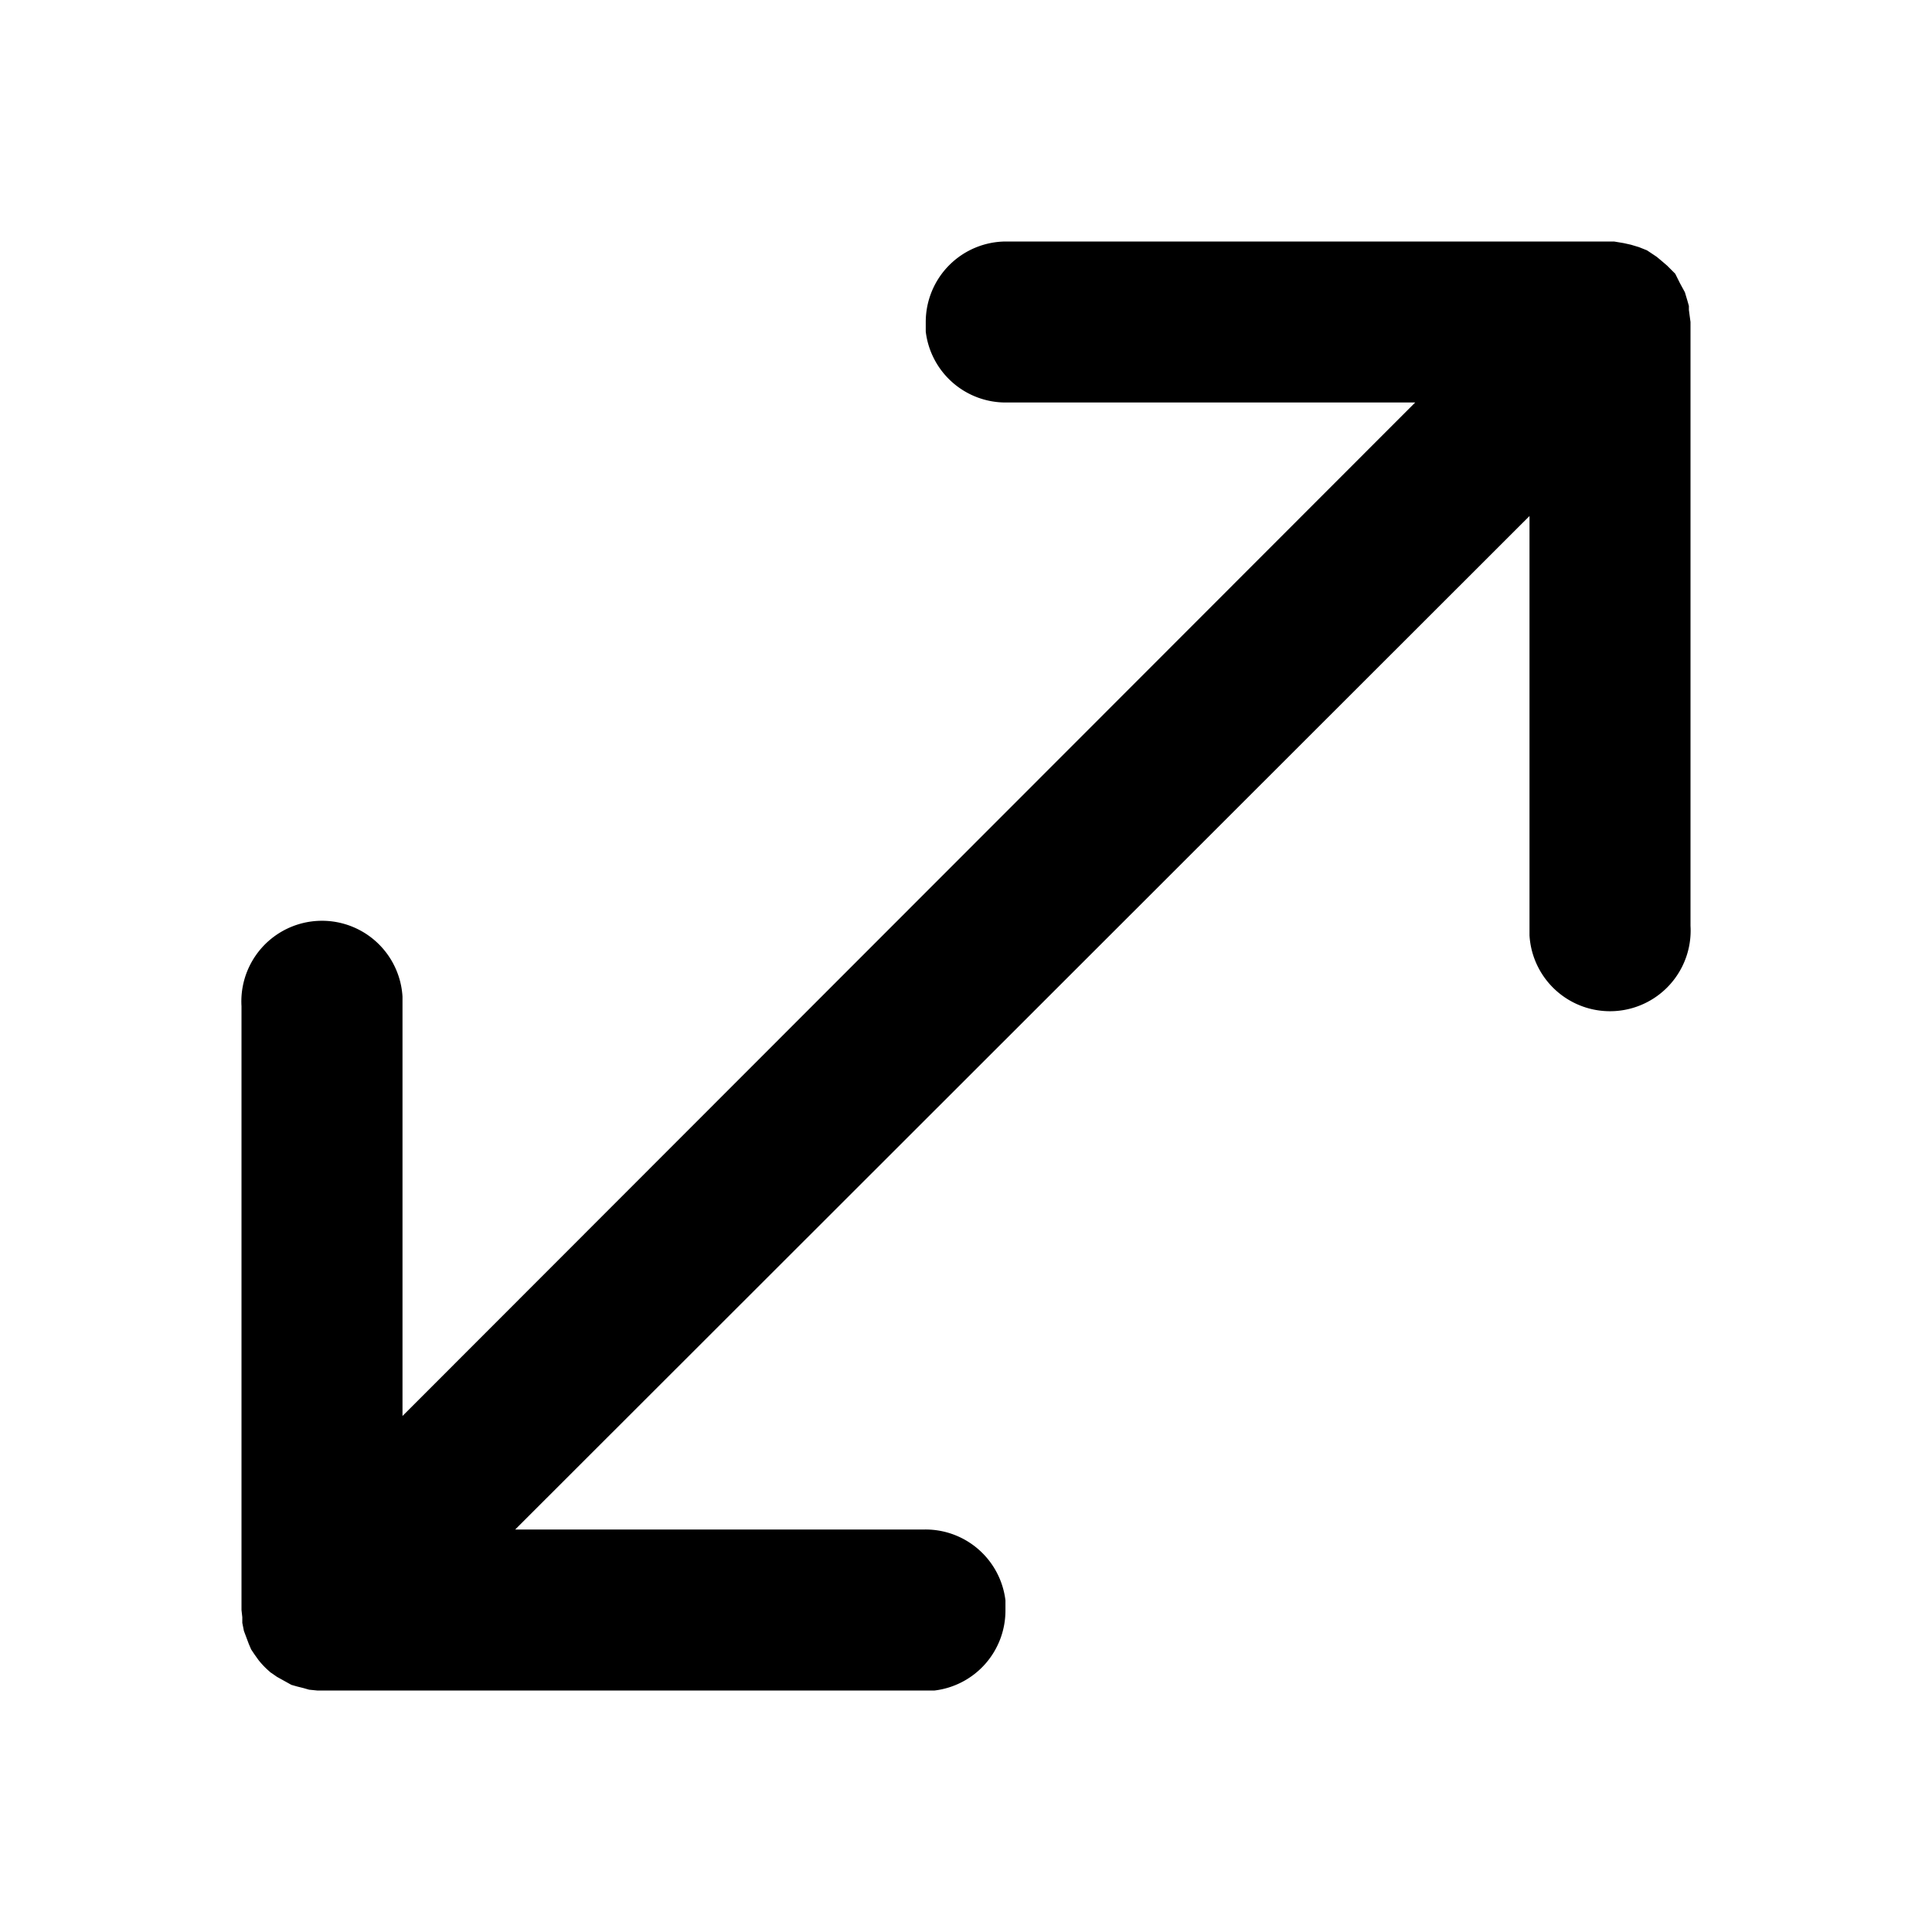 <svg width="24" height="24" viewBox="0 0 24 24" xmlns="http://www.w3.org/2000/svg"><path d="M12.5 3h7.55l.12.02.09.02.1.03.1.04.06.04.06.04.06.05.07.06.1.1.06.12.06.11.03.1.02.07v.05L21 4v7.5a1 1 0 0 1-2 .12V6.41L6.4 19h5.09a1 1 0 0 1 1 .88V20a1 1 0 0 1-.88 1H3.94l-.1-.01-.07-.02-.08-.02-.07-.02-.09-.05-.09-.05-.1-.07.04.03a1 1 0 0 1-.17-.17l-.05-.07-.04-.06-.03-.07-.03-.08-.03-.08-.02-.1v-.07L3 20v-7.5a1 1 0 0 1 2-.12v5.21L17.58 5H12.5a1 1 0 0 1-1-.88V4a1 1 0 0 1 1-1Z"/></svg>